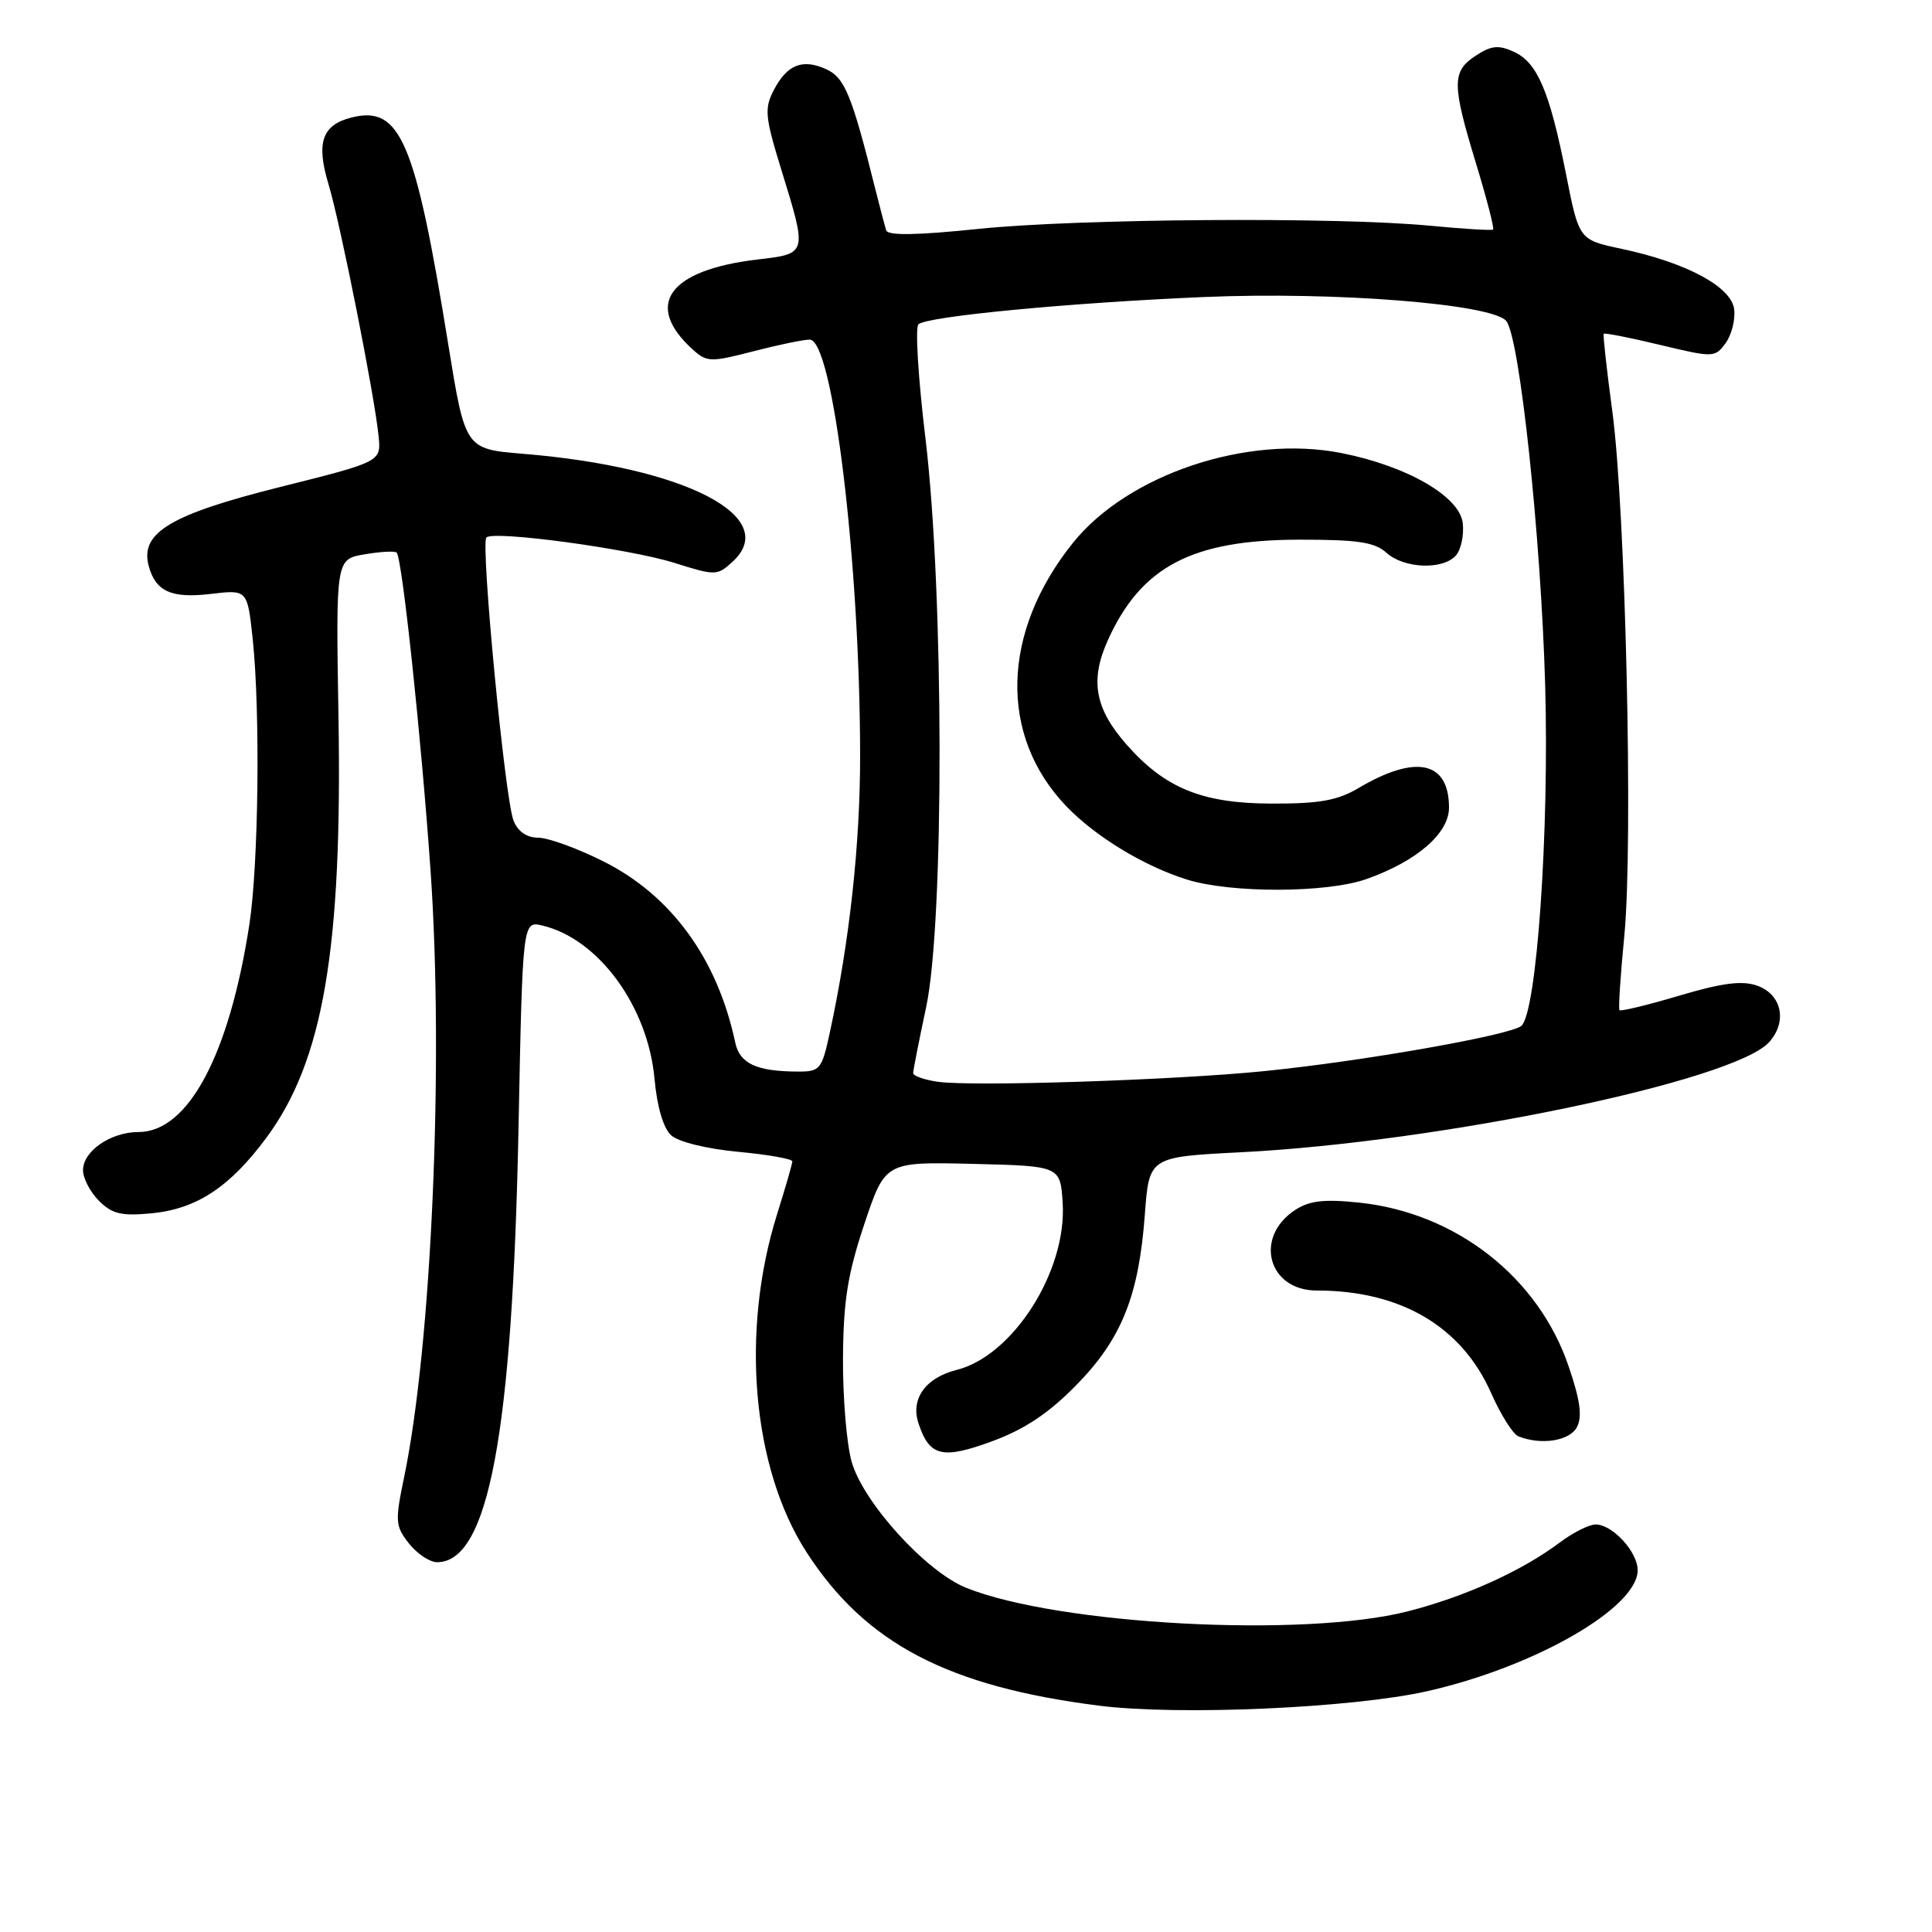 <?xml version="1.0" encoding="UTF-8" standalone="no"?>
<!DOCTYPE svg PUBLIC "-//W3C//DTD SVG 1.1//EN" "http://www.w3.org/Graphics/SVG/1.1/DTD/svg11.dtd" >
<svg xmlns="http://www.w3.org/2000/svg" xmlns:xlink="http://www.w3.org/1999/xlink" version="1.1" viewBox="0 0 256 256">
 <g >
 <path fill="currentColor"
d=" M 189.13 224.09 C 203.37 220.87 217.00 213.04 217.00 208.06 C 217.00 205.63 213.66 202.00 211.43 202.00 C 210.57 202.00 208.43 203.07 206.68 204.39 C 201.64 208.17 194.08 211.59 186.50 213.52 C 172.73 217.03 140.29 215.30 128.04 210.40 C 122.72 208.27 114.40 199.12 112.85 193.70 C 112.19 191.39 111.67 185.22 111.70 180.00 C 111.75 172.39 112.31 168.85 114.52 162.22 C 117.29 153.94 117.29 153.94 128.89 154.22 C 140.50 154.50 140.50 154.50 140.81 159.40 C 141.38 168.40 134.24 179.65 126.76 181.52 C 122.63 182.56 120.62 185.37 121.71 188.62 C 123.17 193.00 124.85 193.41 131.50 190.96 C 135.78 189.38 138.96 187.26 142.59 183.56 C 148.62 177.42 150.90 171.74 151.70 160.90 C 152.27 153.30 152.27 153.30 164.43 152.68 C 190.85 151.34 229.76 143.23 234.41 138.10 C 236.87 135.38 236.10 131.75 232.82 130.60 C 230.82 129.90 228.21 130.24 222.51 131.93 C 218.31 133.18 214.74 134.04 214.59 133.85 C 214.43 133.66 214.72 129.22 215.23 124.00 C 216.42 111.86 215.40 67.56 213.64 54.50 C 212.90 49.00 212.39 44.38 212.50 44.23 C 212.62 44.08 215.97 44.74 219.96 45.70 C 227.05 47.40 227.24 47.39 228.65 45.47 C 229.44 44.39 229.95 42.38 229.79 41.00 C 229.44 38.01 223.51 34.81 214.86 32.97 C 209.23 31.78 209.23 31.78 207.52 23.14 C 205.33 12.08 203.71 8.28 200.59 6.86 C 198.56 5.93 197.60 6.03 195.54 7.38 C 192.36 9.46 192.37 11.14 195.59 21.69 C 197.01 26.35 198.02 30.28 197.84 30.42 C 197.65 30.56 193.90 30.33 189.50 29.91 C 177.10 28.72 142.80 28.97 129.64 30.33 C 121.55 31.17 117.66 31.24 117.43 30.53 C 117.25 29.97 116.59 27.48 115.97 25.00 C 112.87 12.59 111.93 10.29 109.48 9.17 C 106.33 7.74 104.28 8.56 102.52 11.96 C 101.26 14.39 101.37 15.50 103.56 22.59 C 106.98 33.68 107.00 33.61 100.41 34.38 C 88.59 35.77 85.25 40.39 91.80 46.32 C 93.66 48.00 94.16 48.01 99.78 46.56 C 103.09 45.70 106.46 45.00 107.29 45.00 C 110.36 45.00 113.94 74.46 113.97 100.00 C 113.99 111.75 112.58 124.69 109.97 136.75 C 108.89 141.74 108.68 142.00 105.67 141.99 C 100.22 141.96 98.01 140.93 97.42 138.13 C 95.06 127.02 88.94 118.62 79.90 114.11 C 76.48 112.40 72.62 111.00 71.32 111.00 C 69.81 111.00 68.63 110.19 68.05 108.75 C 66.91 105.93 63.66 72.01 64.45 71.22 C 65.40 70.27 83.36 72.70 89.38 74.59 C 94.76 76.29 95.03 76.29 97.02 74.48 C 103.61 68.52 90.81 61.89 69.30 60.13 C 61.64 59.50 61.64 59.50 59.39 45.59 C 55.02 18.58 53.04 13.95 46.58 15.57 C 42.67 16.55 41.86 18.90 43.54 24.45 C 45.12 29.70 49.66 52.55 50.17 57.84 C 50.50 61.18 50.50 61.18 37.00 64.56 C 22.60 68.17 18.56 70.59 19.69 74.93 C 20.59 78.36 22.68 79.32 27.91 78.70 C 32.78 78.12 32.78 78.12 33.48 84.63 C 34.50 94.23 34.27 114.52 33.04 122.52 C 30.37 139.82 24.93 150.00 18.35 150.00 C 14.67 150.00 11.00 152.53 11.00 155.06 C 11.00 156.13 11.95 157.95 13.12 159.12 C 14.86 160.86 16.09 161.15 20.09 160.77 C 26.06 160.19 30.45 157.30 35.31 150.74 C 42.83 140.57 45.37 125.75 44.85 95.00 C 44.50 74.09 44.50 74.09 48.32 73.45 C 50.42 73.09 52.32 72.99 52.56 73.22 C 53.29 73.95 55.83 97.83 57.06 115.50 C 58.82 140.91 57.19 178.28 53.54 195.77 C 52.33 201.59 52.38 202.21 54.19 204.52 C 55.27 205.88 56.94 207.00 57.92 207.00 C 64.73 207.00 67.91 189.96 68.71 149.26 C 69.25 122.02 69.25 122.02 71.87 122.64 C 79.31 124.40 85.86 133.36 86.73 142.97 C 87.07 146.70 87.90 149.50 88.94 150.44 C 89.90 151.31 93.65 152.23 97.80 152.62 C 101.76 152.99 104.99 153.56 104.99 153.89 C 104.98 154.23 104.07 157.38 102.96 160.91 C 98.09 176.47 99.67 194.54 106.88 205.69 C 114.68 217.76 125.58 223.47 145.63 226.01 C 156.20 227.35 179.18 226.33 189.13 224.09 Z  M 208.94 189.12 C 209.68 187.73 209.40 185.60 207.88 181.13 C 203.88 169.26 192.94 160.69 180.07 159.35 C 175.44 158.87 173.51 159.09 171.61 160.33 C 166.12 163.93 168.02 171.00 174.47 171.00 C 185.59 171.00 193.67 175.75 197.58 184.58 C 198.85 187.45 200.47 190.03 201.19 190.32 C 204.20 191.52 207.96 190.94 208.94 189.12 Z  M 124.25 143.34 C 122.46 143.08 121.00 142.56 121.00 142.19 C 121.00 141.81 121.77 137.90 122.71 133.50 C 125.13 122.22 125.08 78.47 122.63 58.10 C 121.67 50.19 121.25 43.37 121.70 42.97 C 122.83 41.92 141.78 40.11 159.50 39.36 C 176.89 38.61 197.84 40.28 199.60 42.55 C 201.38 44.84 204.17 71.03 204.74 90.68 C 205.30 110.19 203.62 134.24 201.58 135.94 C 200.08 137.18 180.50 140.63 167.50 141.93 C 155.59 143.13 128.84 144.00 124.25 143.34 Z  M 181.06 116.48 C 187.72 114.13 192.00 110.43 192.00 107.02 C 192.00 100.87 187.63 99.92 180.03 104.41 C 177.23 106.07 174.84 106.50 168.50 106.48 C 159.30 106.46 154.36 104.45 149.25 98.63 C 145.06 93.86 144.40 90.13 146.81 84.80 C 151.21 75.07 157.96 71.53 172.14 71.51 C 179.93 71.50 182.16 71.84 183.72 73.25 C 186.06 75.37 191.30 75.54 192.95 73.56 C 193.61 72.77 194.00 70.86 193.82 69.31 C 193.42 65.77 186.41 61.74 177.73 60.03 C 165.26 57.57 149.46 62.86 142.18 71.92 C 132.67 83.76 132.32 97.48 141.30 106.84 C 145.17 110.87 151.59 114.77 157.29 116.55 C 163.12 118.37 175.80 118.34 181.06 116.48 Z "/>
</g>
</svg>